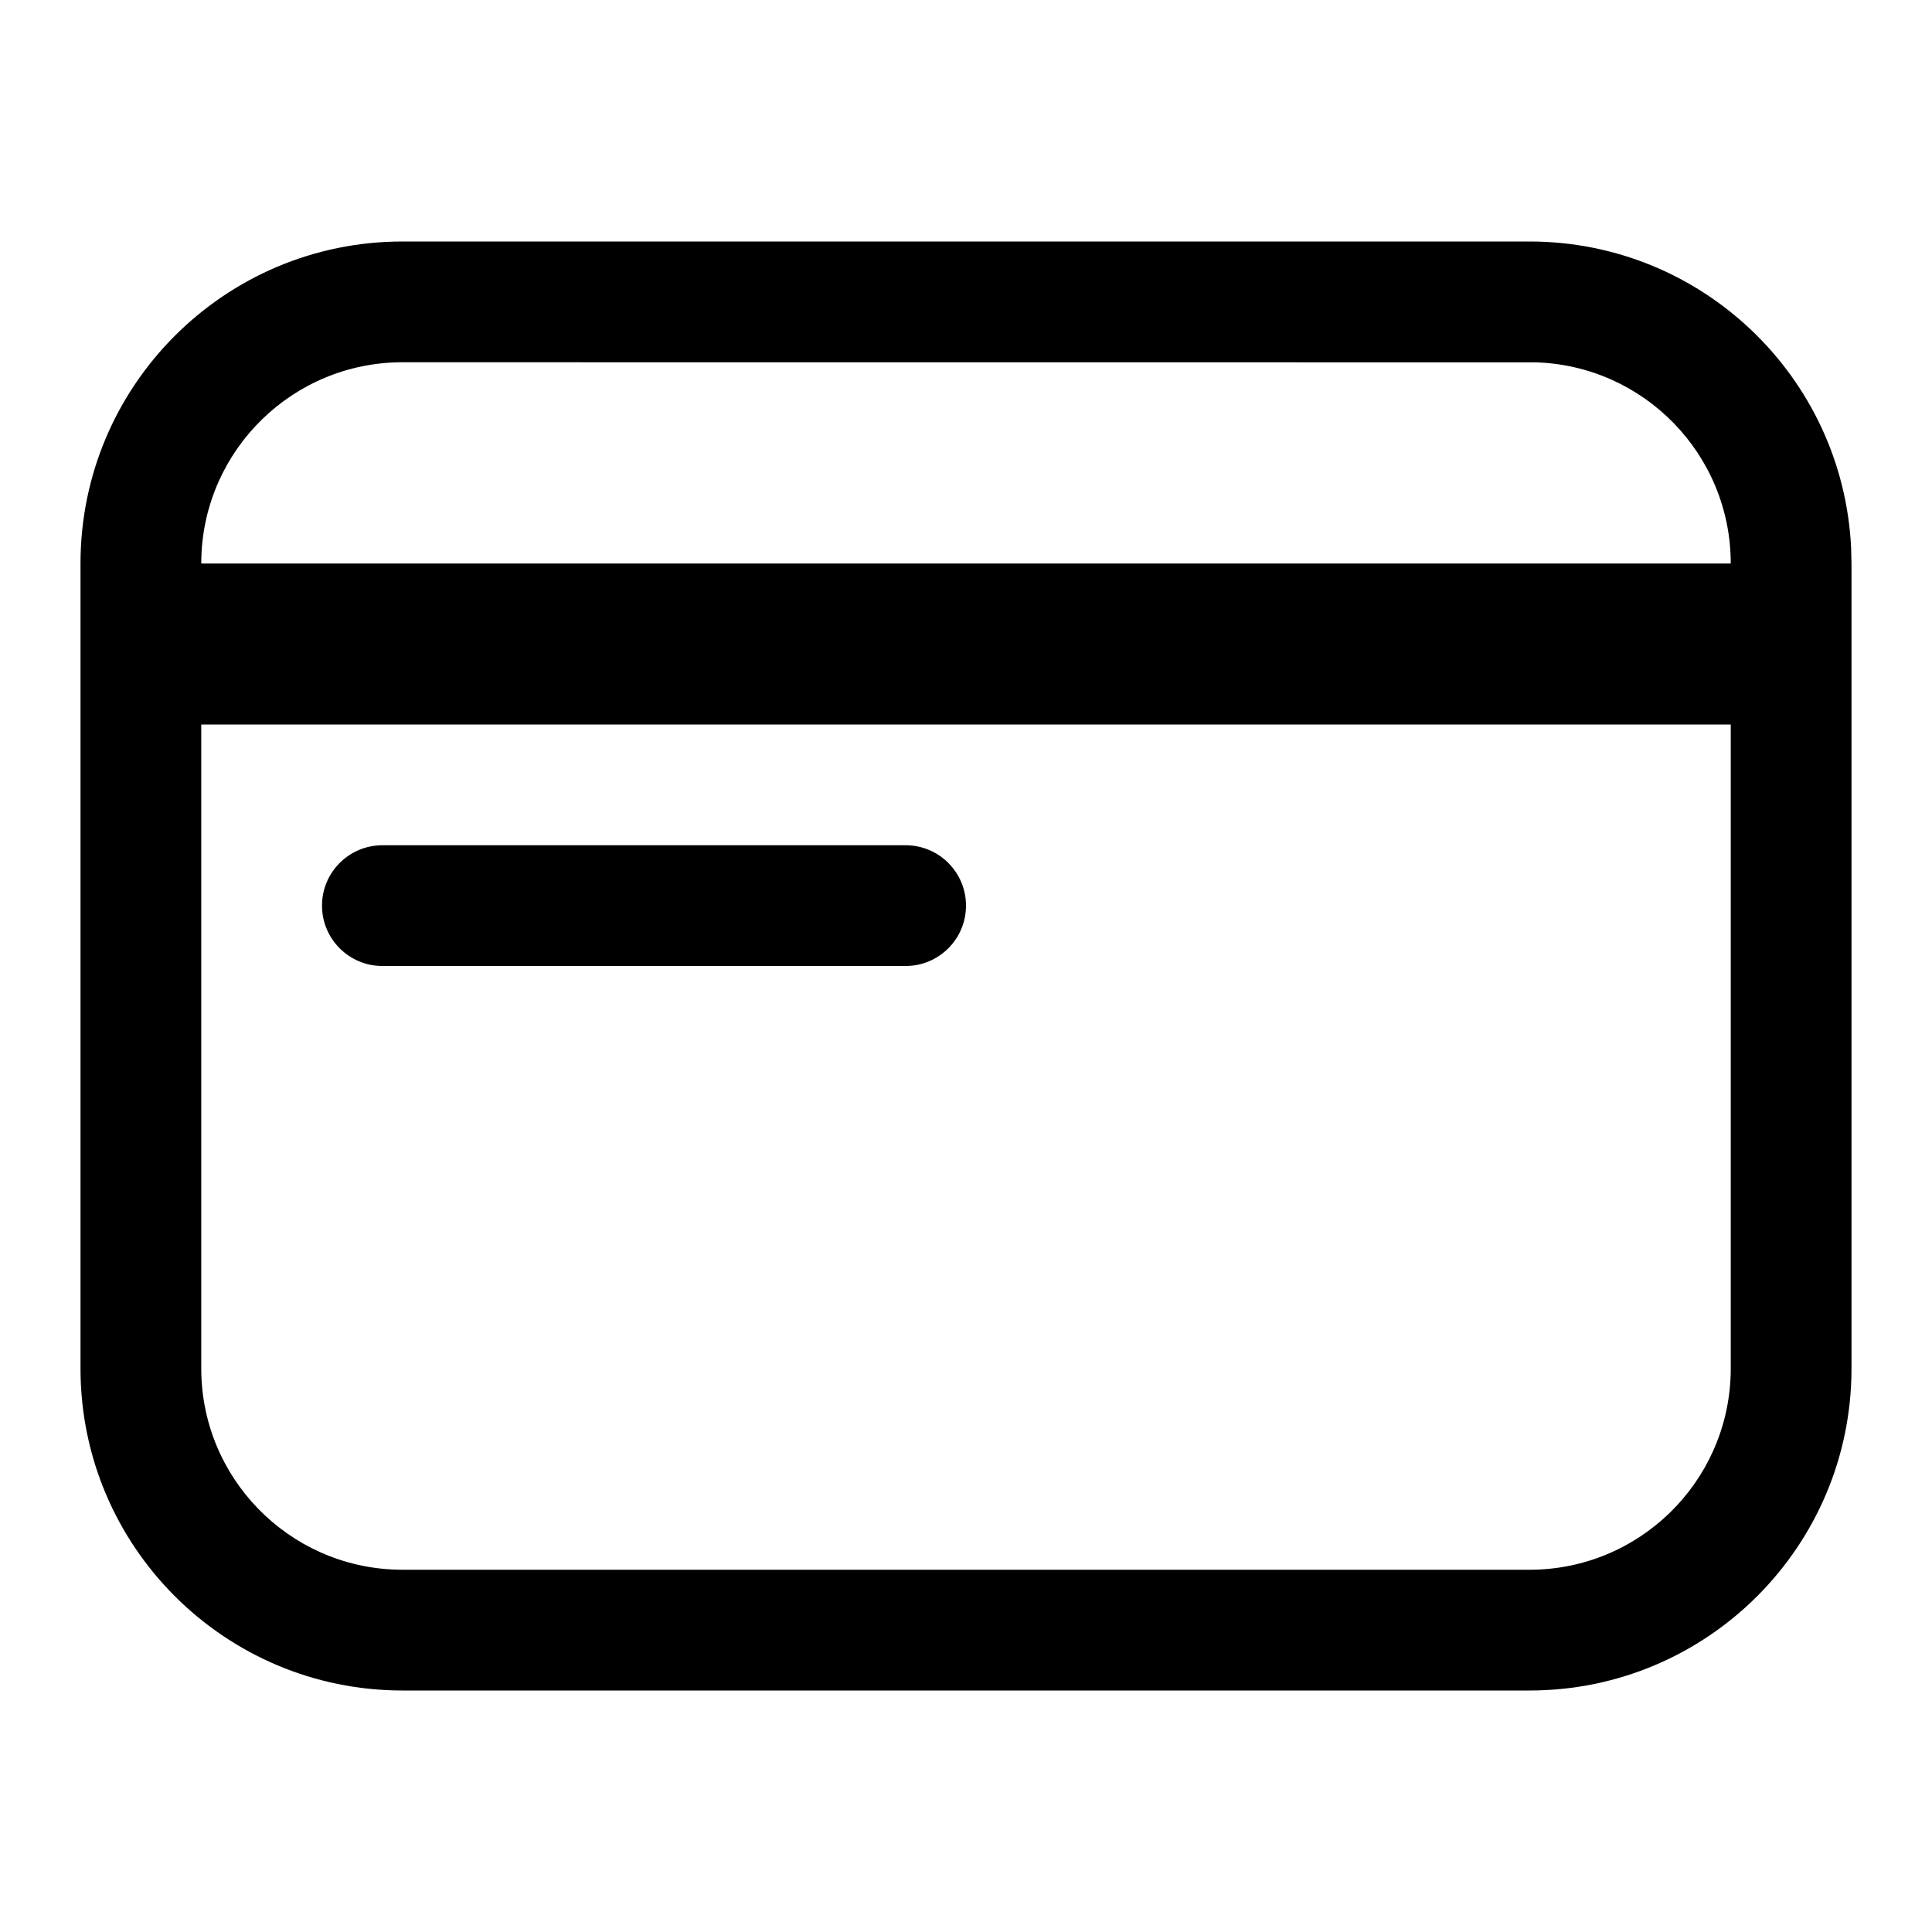 <?xml version="1.0" encoding="UTF-8"?>
<svg width="24px" height="24px" viewBox="0 0 24 24" version="1.1" xmlns="http://www.w3.org/2000/svg"
     xmlns:xlink="http://www.w3.org/1999/xlink">
    <title>Public/ic_public_cards</title>
    <defs>
        <path d="M23,17 C23,19.209 21.209,21 19,21 L5,21 C2.791,21 1,19.209 1,17 L1,7 C1,4.791 2.791,3 5,3 L19,3 C21.142,3 22.891,4.684 22.995,6.8 L23,7 L23,17 Z M21.5,9 L2.5,9 L2.5,17 C2.5,18.357 3.582,19.462 4.93,19.499 L5,19.5 L19,19.5 C20.357,19.5 21.462,18.418 21.499,17.07 L21.5,17 L21.5,9 Z M11.25,10.5 C11.664,10.5 12,10.836 12,11.25 C12,11.664 11.664,12 11.25,12 L4.75,12 C4.336,12 4,11.664 4,11.25 C4,10.836 4.336,10.5 4.75,10.5 L11.25,10.5 Z M19.07,4.501 L5,4.5 C3.643,4.5 2.538,5.582 2.501,6.93 L2.5,7 L21.5,7 C21.5,5.643 20.418,4.538 19.07,4.501 Z"
              id="path-1"></path>
    </defs>
    <g id="Public/ic_public_cards" stroke="none" stroke-width="1" fill="none" fill-rule="evenodd">
        <mask id="mask-2" fill="white">
            <use xlink:href="#path-1"></use>
        </mask>
        <use id="形状结合" fill="#000000" fill-rule="nonzero" xlink:href="#path-1"></use>
    </g>
</svg>
